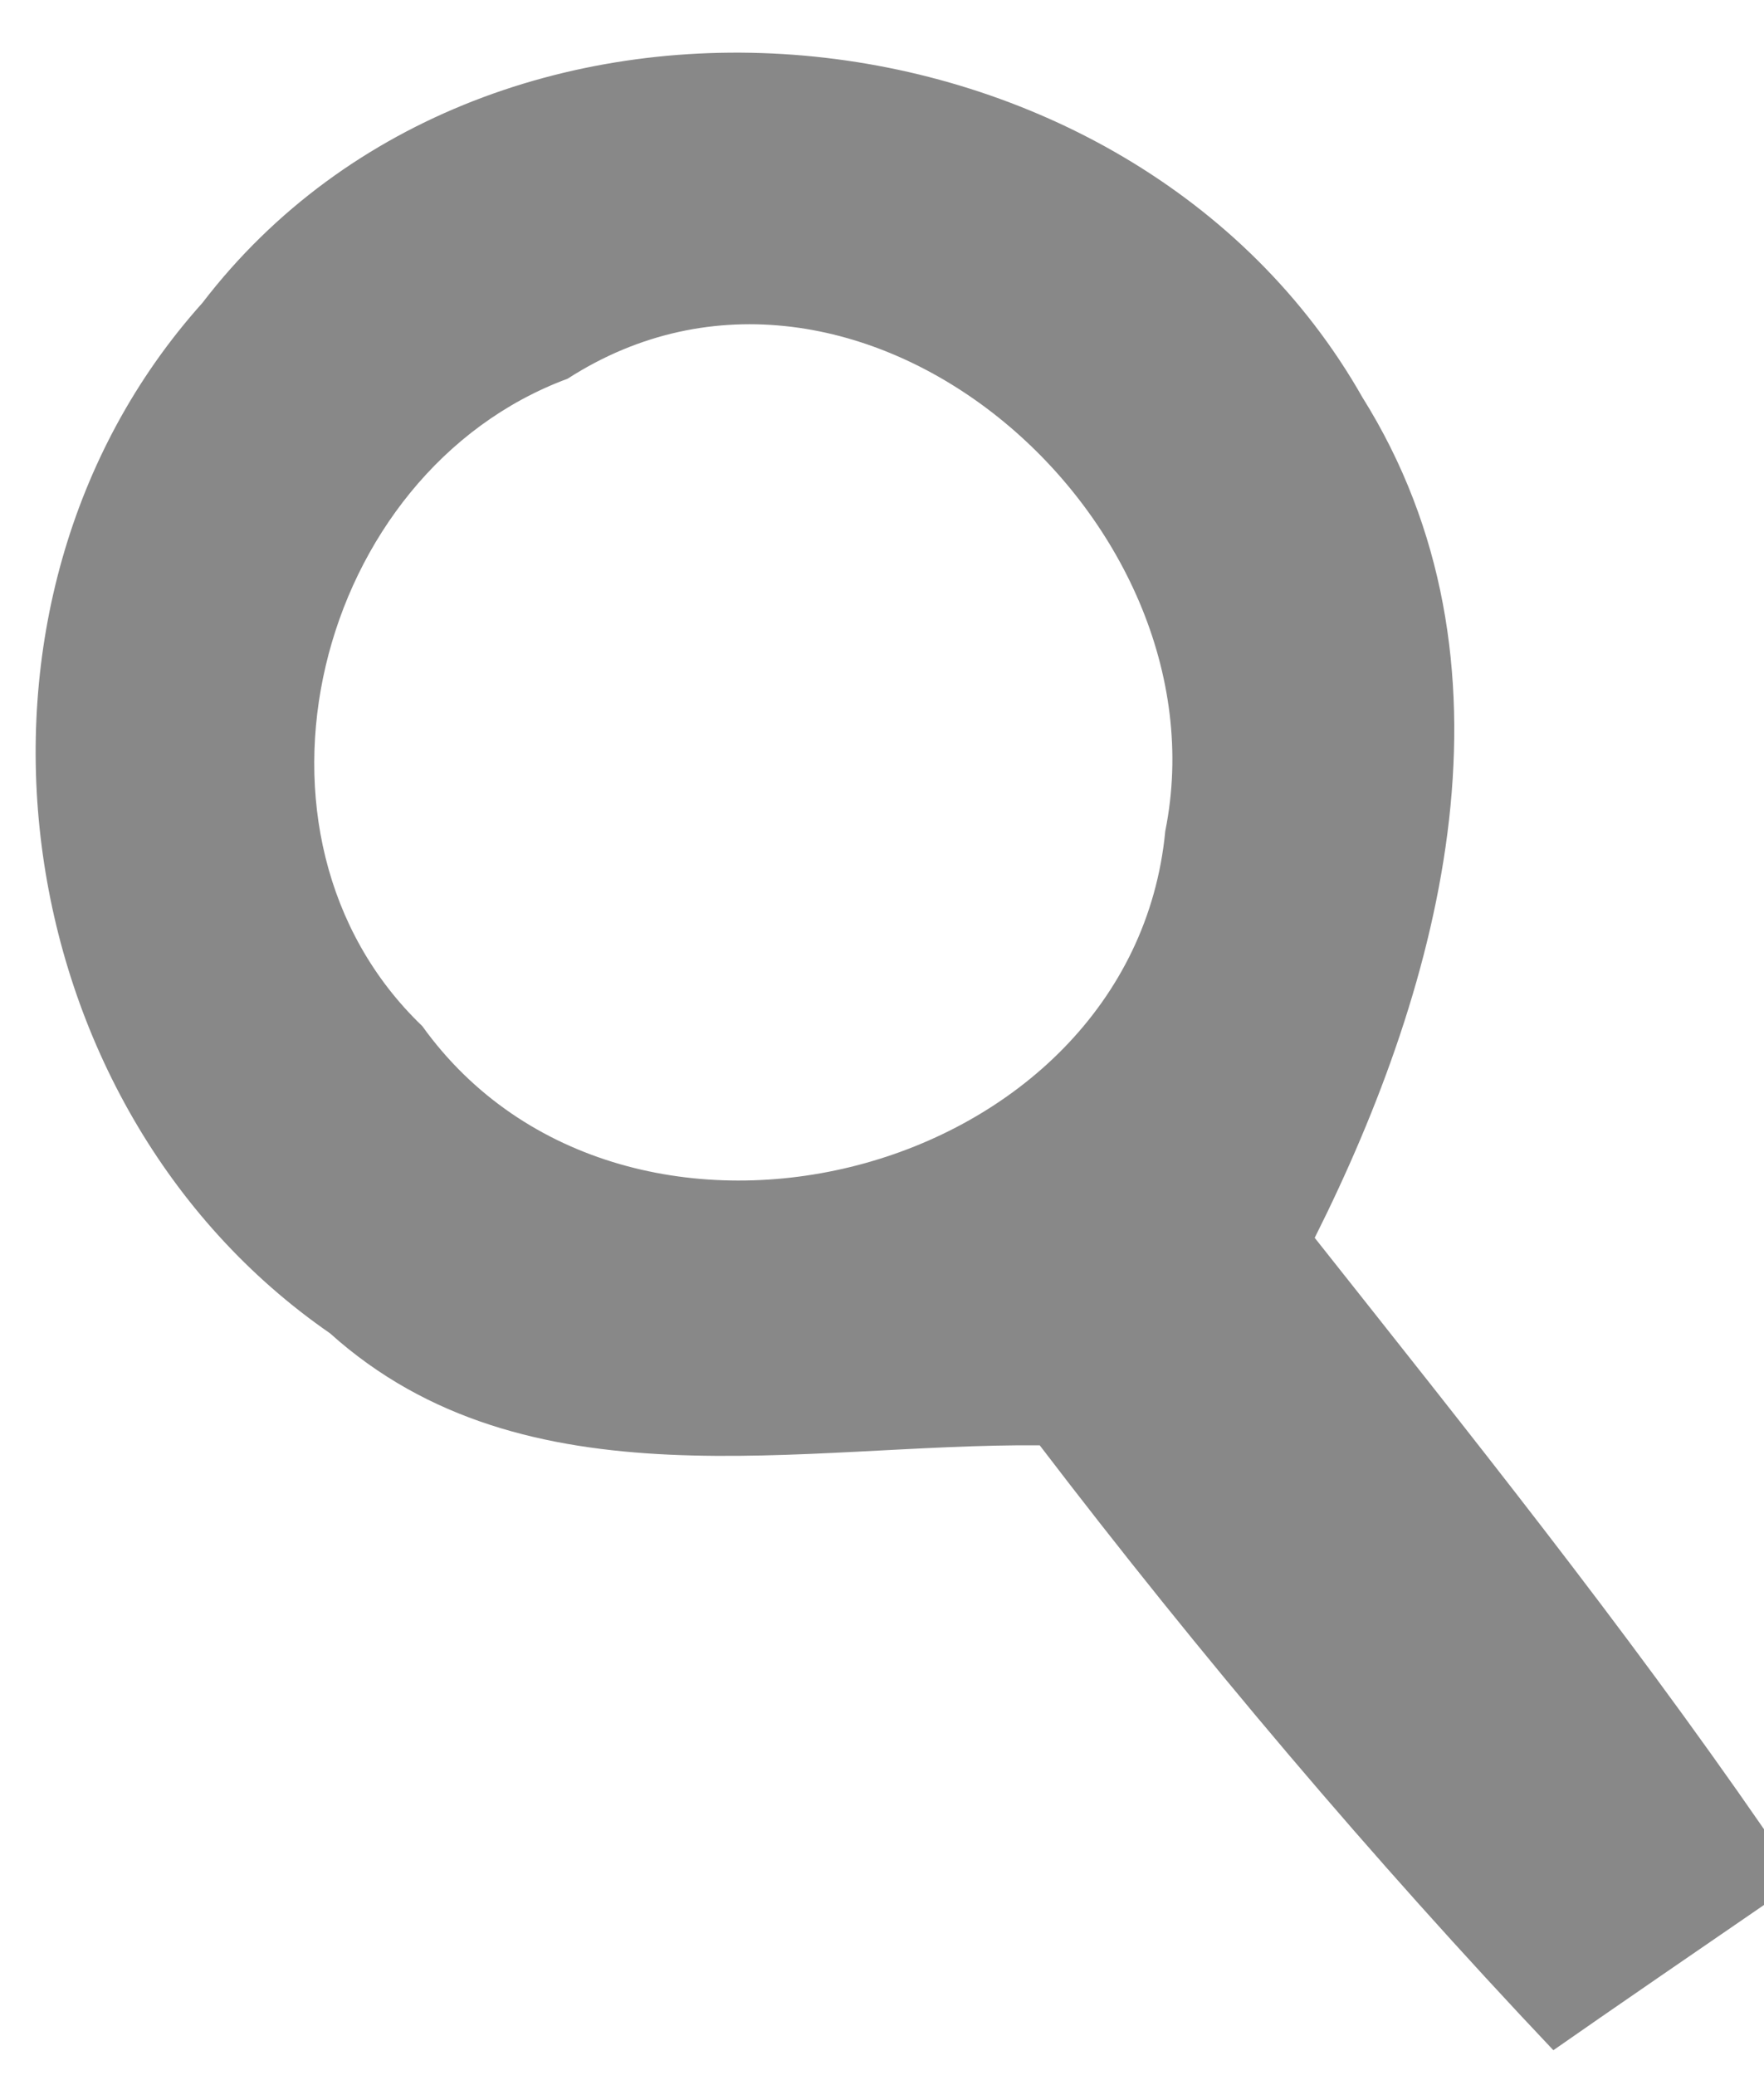 <?xml version="1.0" encoding="UTF-8" ?>
<!DOCTYPE svg PUBLIC "-//W3C//DTD SVG 1.1//EN" "http://www.w3.org/Graphics/SVG/1.1/DTD/svg11.dtd">
<svg width="17pt" height="20pt" viewBox="0 0 17 20" version="1.1" xmlns="http://www.w3.org/2000/svg">
<g id="#888888ff">
<path fill="#888888" opacity="1.00" d=" M 1.95 2.92 C 4.74 -0.72 10.90 -0.10 13.13 3.83 C 14.72 6.37 13.92 9.44 12.67 11.93 C 14.15 13.80 15.64 15.66 17.00 17.63 L 17.00 18.36 C 16.49 18.71 15.47 19.41 14.97 19.76 C 13.22 17.91 11.57 15.96 10.02 13.93 C 7.73 13.91 5.07 14.55 3.18 12.85 C 0.01 10.66 -0.65 5.82 1.95 2.92 M 5.47 3.65 C 3.04 4.55 2.15 8.05 4.07 9.89 C 6.03 12.62 10.91 11.36 11.23 8.01 C 11.84 4.98 8.25 1.86 5.47 3.65 Z" />
</g>
</svg>
